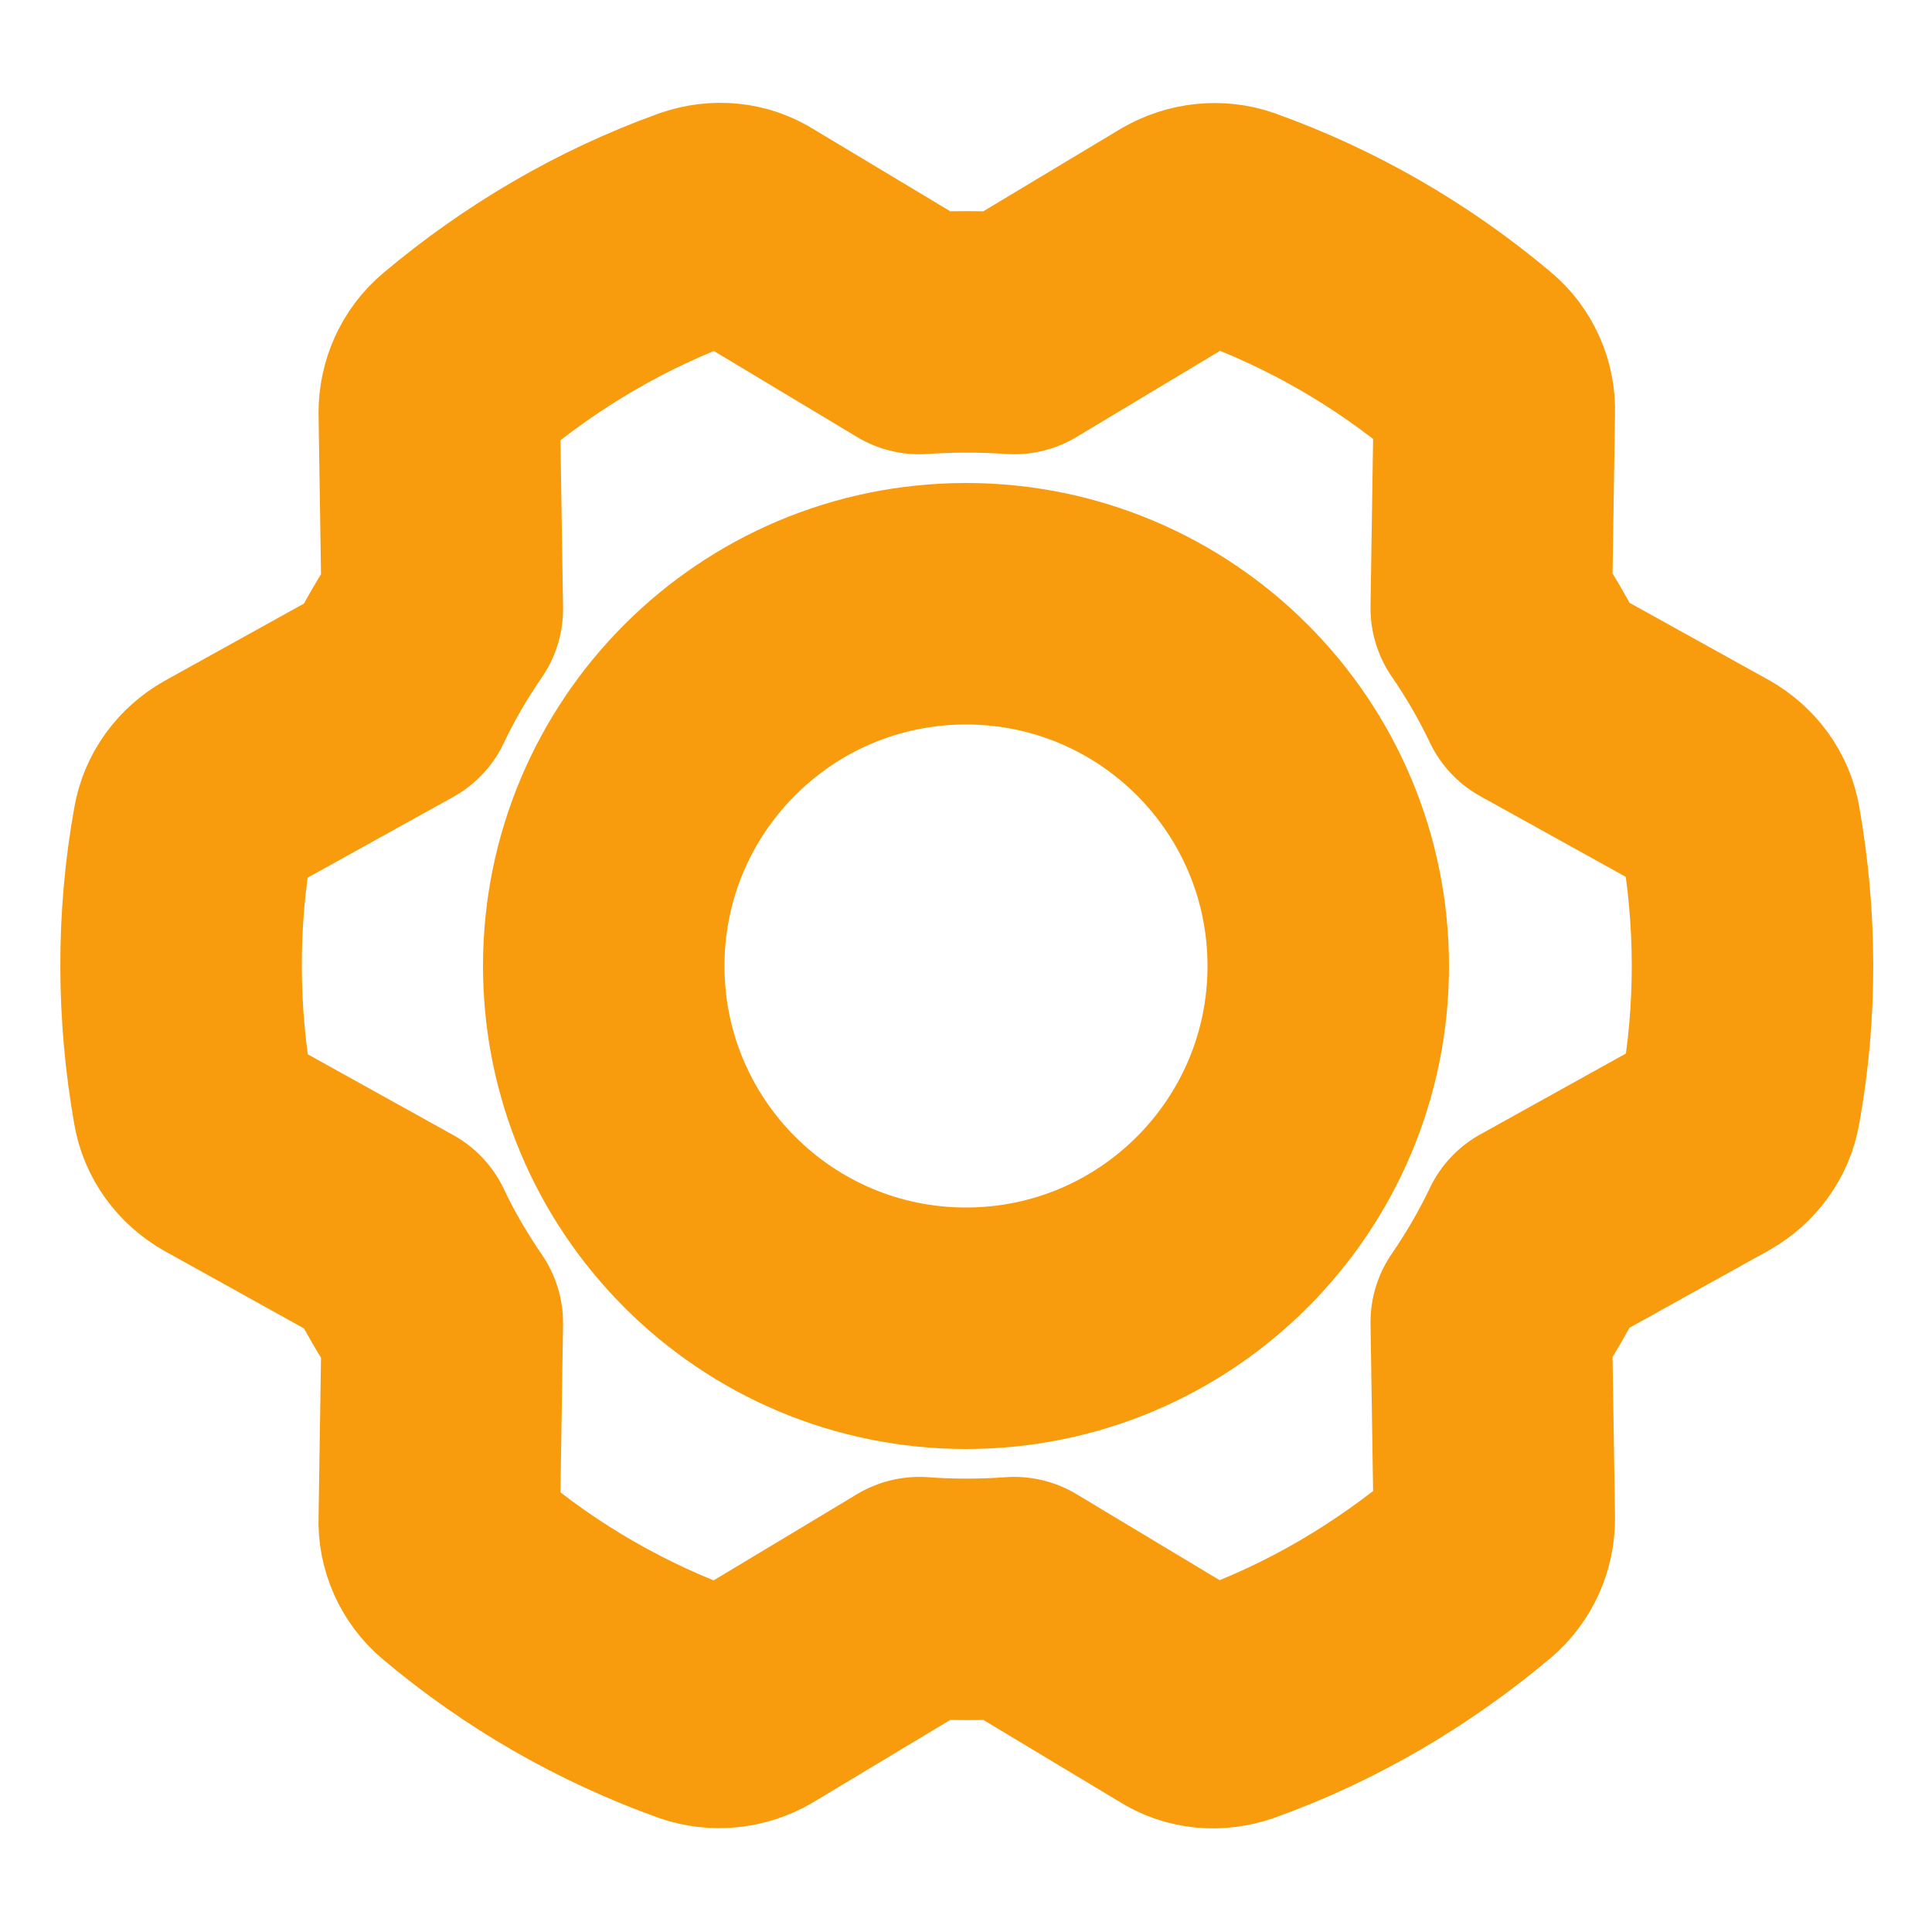 <svg width="16" height="16" viewBox="0 0 16 16" fill="none" xmlns="http://www.w3.org/2000/svg">
<path d="M3.269 5.725C3.381 5.487 3.513 5.262 3.663 5.044L3.638 3.419C3.638 3.269 3.7 3.125 3.819 3.025C4.4 2.537 5.063 2.144 5.794 1.881C5.938 1.831 6.094 1.844 6.219 1.925L7.613 2.762C7.875 2.744 8.138 2.744 8.4 2.762L9.794 1.925C9.925 1.85 10.081 1.831 10.225 1.881C10.938 2.137 11.606 2.519 12.2 3.019C12.313 3.112 12.381 3.262 12.375 3.412L12.35 5.037C12.5 5.256 12.631 5.481 12.744 5.719L14.163 6.506C14.294 6.581 14.388 6.706 14.413 6.856C14.544 7.6 14.55 8.375 14.413 9.131C14.388 9.281 14.294 9.406 14.163 9.481L12.744 10.269C12.631 10.506 12.5 10.731 12.35 10.95L12.375 12.575C12.375 12.725 12.313 12.869 12.194 12.969C11.613 13.456 10.95 13.85 10.219 14.112C10.075 14.162 9.919 14.15 9.794 14.069L8.4 13.231C8.138 13.25 7.875 13.25 7.613 13.231L6.219 14.069C6.088 14.144 5.931 14.162 5.788 14.112C5.075 13.856 4.406 13.475 3.813 12.975C3.7 12.881 3.631 12.731 3.638 12.581L3.663 10.956C3.513 10.737 3.381 10.512 3.269 10.275L1.85 9.487C1.719 9.412 1.625 9.287 1.6 9.137C1.469 8.394 1.463 7.619 1.6 6.862C1.625 6.712 1.719 6.587 1.85 6.512L3.269 5.725Z" stroke="#F89C0E" stroke-width="2" stroke-miterlimit="10" stroke-linecap="round" stroke-linejoin="round"/>
<path d="M8 11C9.657 11 11 9.657 11 8C11 6.343 9.657 5 8 5C6.343 5 5 6.343 5 8C5 9.657 6.343 11 8 11Z" stroke="#F89C0E" stroke-width="2" stroke-miterlimit="10" stroke-linecap="round" stroke-linejoin="round"/>
</svg>
